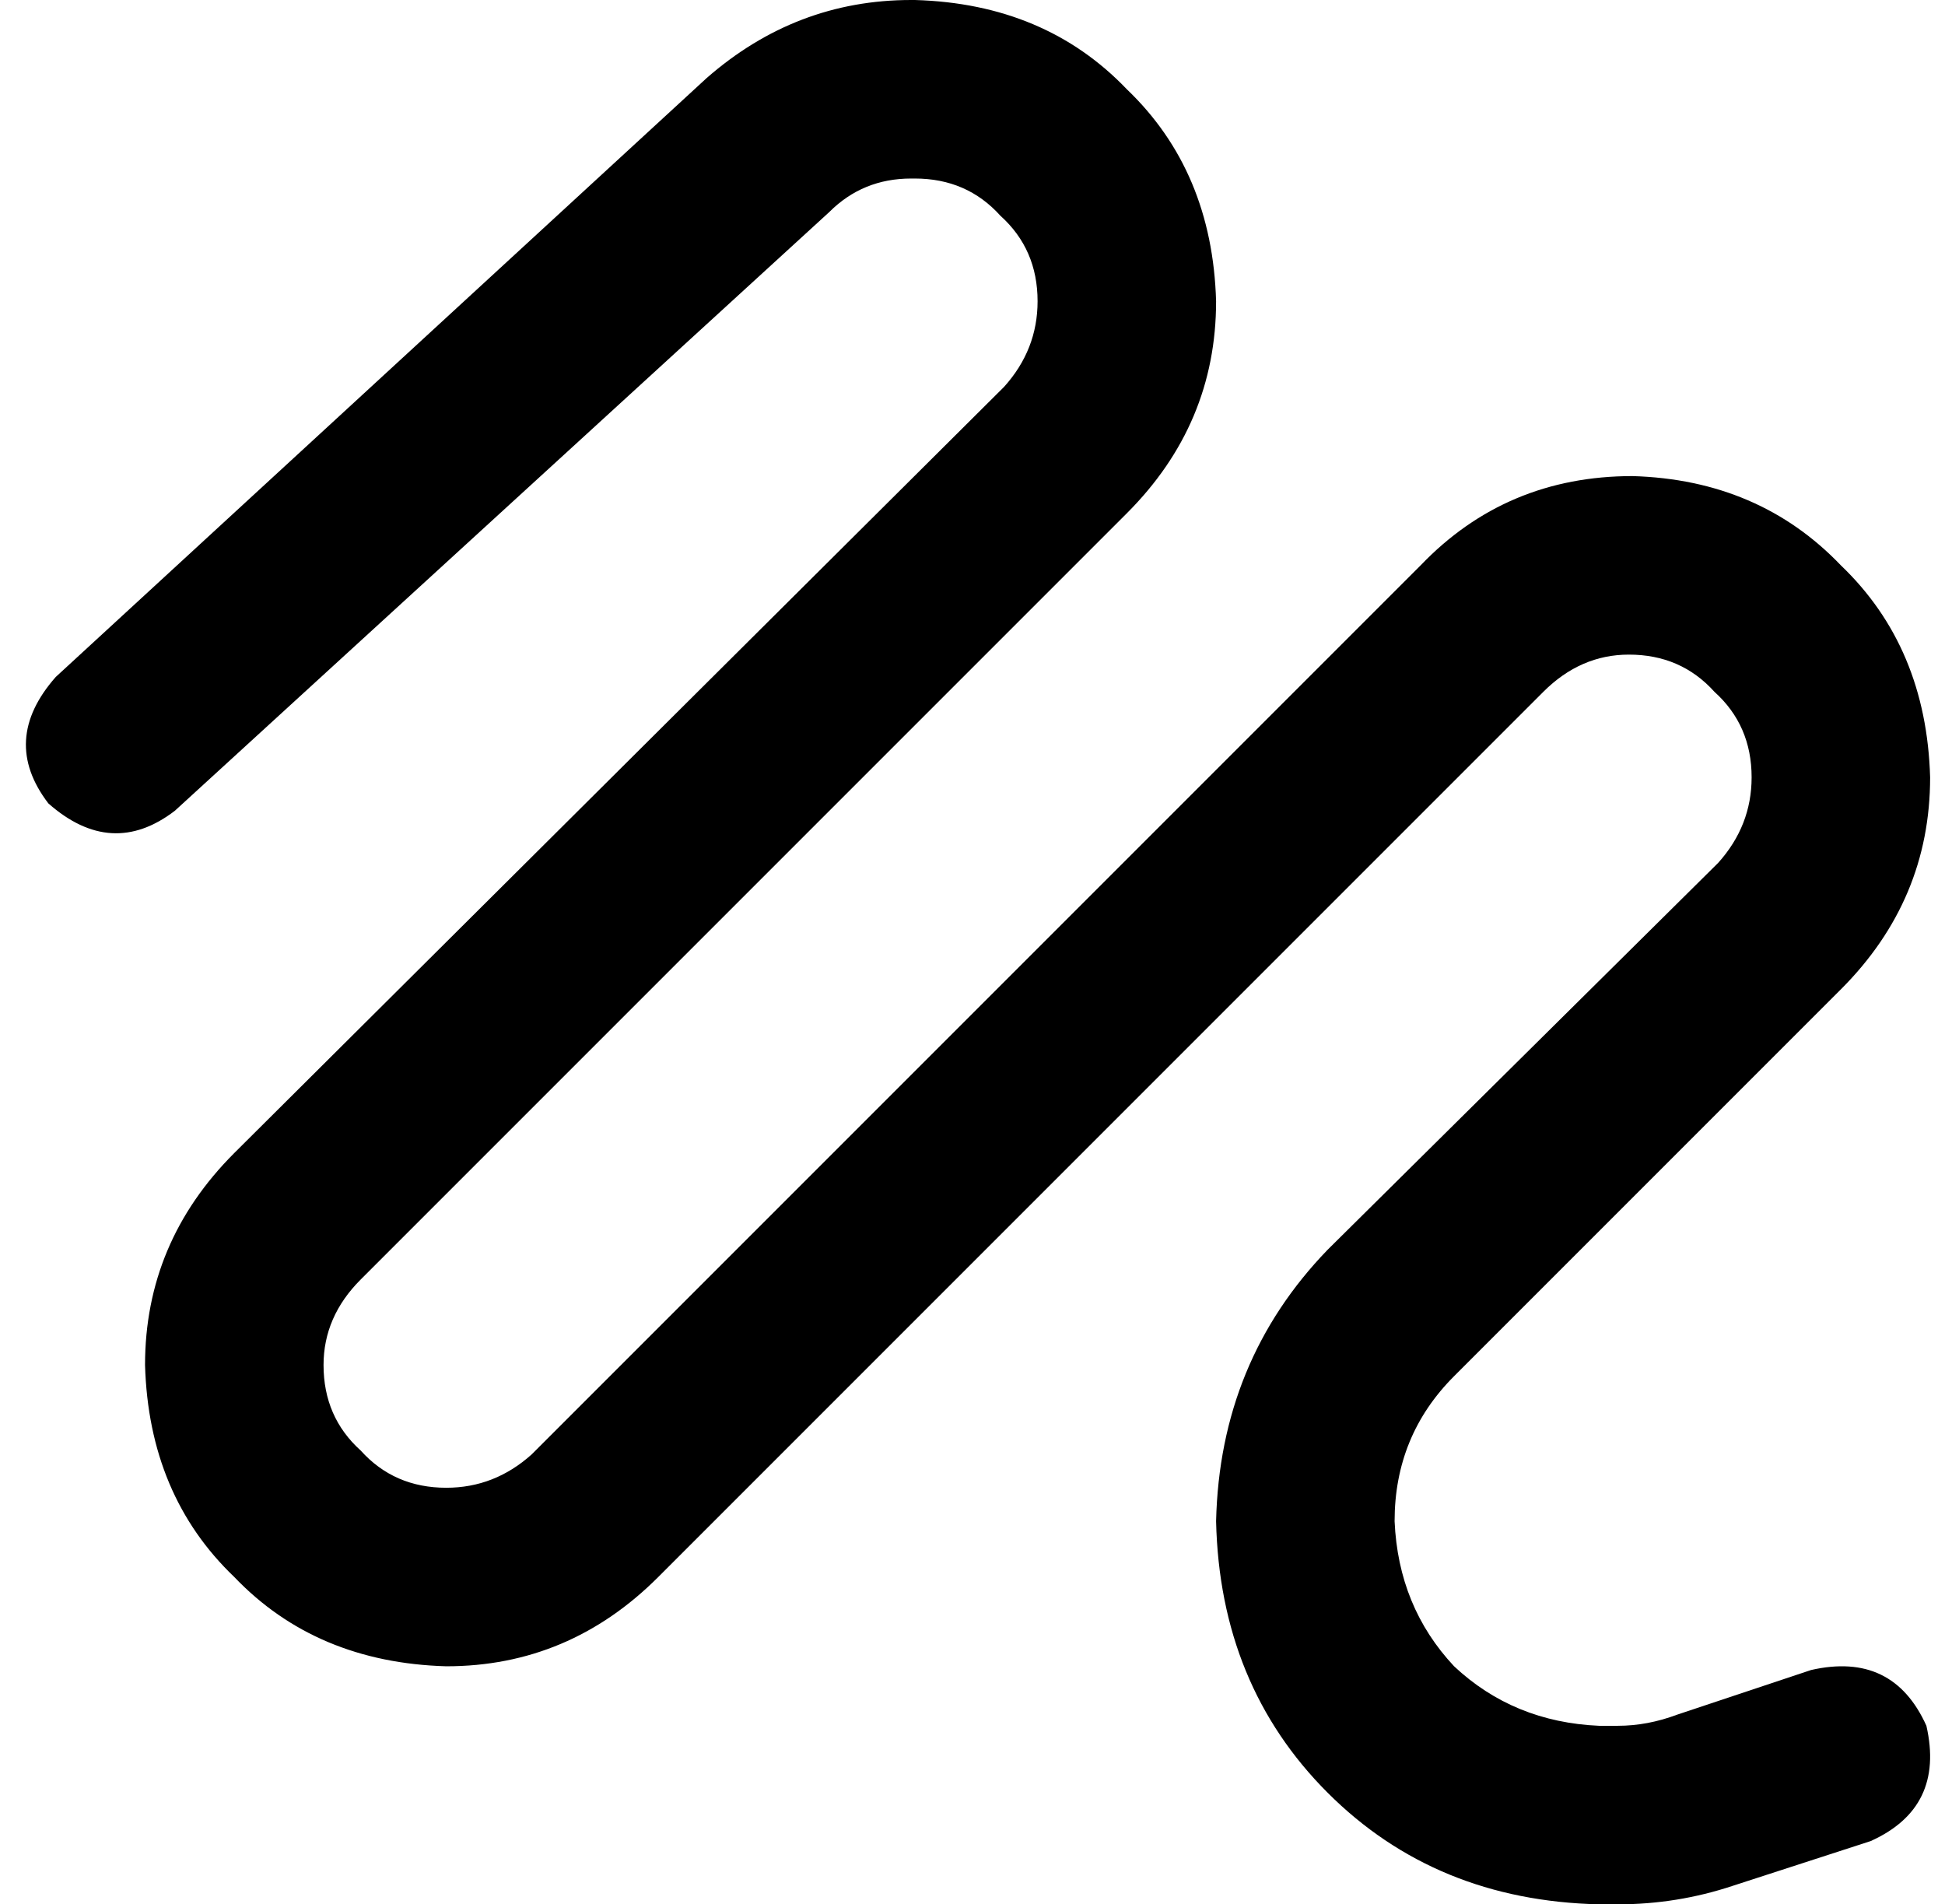 <svg xmlns="http://www.w3.org/2000/svg" viewBox="0 0 523 512">
    <path d="M 190 21 Q 214 0 245 0 L 246 0 Q 281 1 303 24 Q 326 46 327 81 Q 327 114 303 138 L 97 344 Q 87 354 87 367 Q 87 381 97 390 Q 106 400 120 400 Q 133 400 143 391 L 382 152 Q 405 128 439 128 Q 473 129 495 152 Q 518 174 519 209 Q 519 242 495 266 L 391 370 Q 375 386 375 409 Q 376 432 391 448 Q 407 463 430 464 L 435 464 Q 443 464 451 461 L 487 449 Q 509 444 518 464 Q 523 486 503 495 L 466 507 Q 451 512 435 512 L 430 512 Q 386 511 357 482 Q 328 453 327 409 Q 328 366 357 336 L 462 232 Q 471 222 471 209 Q 471 195 461 186 Q 452 176 438 176 Q 425 176 415 186 L 177 424 Q 153 448 120 448 Q 85 447 63 424 Q 40 402 39 367 Q 39 334 63 310 L 270 104 Q 279 94 279 81 Q 279 67 269 58 Q 260 48 246 48 L 245 48 Q 232 48 223 57 L 47 218 Q 30 231 13 216 Q 0 199 15 182 L 190 21 L 190 21 Z"/>
</svg>

